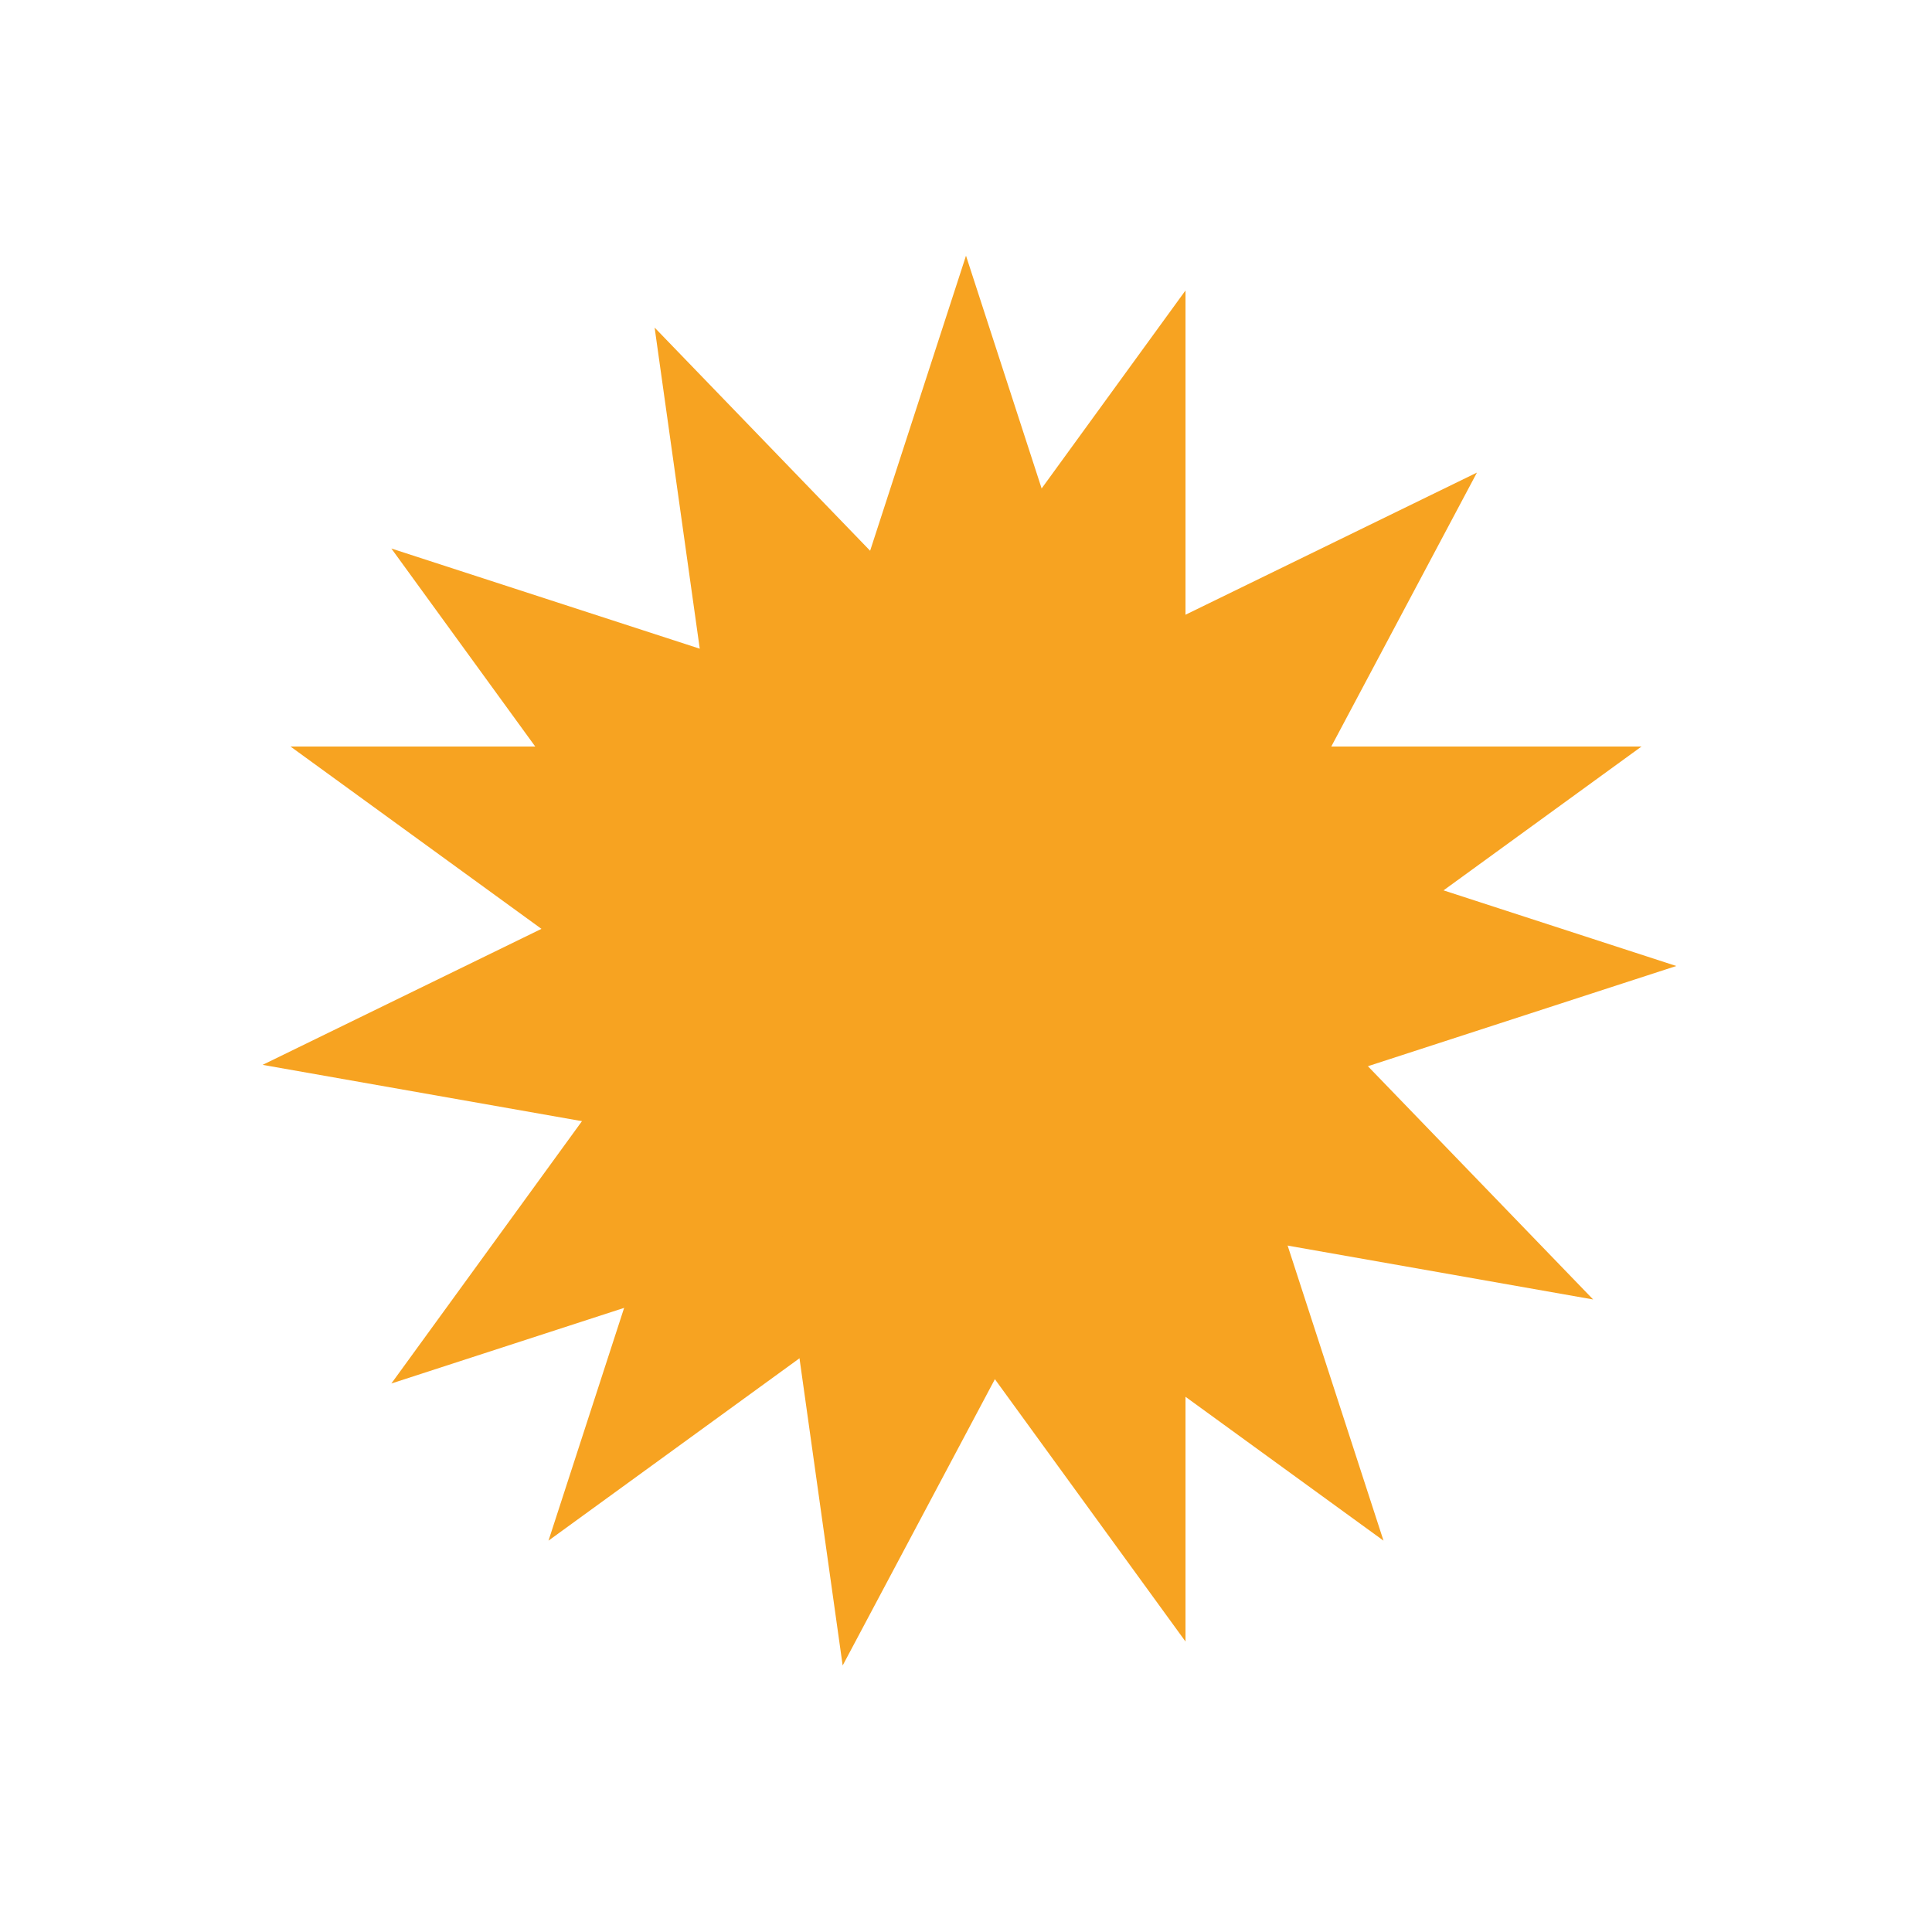 <svg width="136" height="136" viewBox="0 0 136 136" fill="none" xmlns="http://www.w3.org/2000/svg">
<path d="M68 18L79.226 52.549H115.553L86.164 73.902L97.389 108.451L68 87.098L38.611 108.451L49.836 73.902L20.447 52.549H56.774L68 18Z" fill="#F7A321"/>
<path d="M118 68L83.451 79.226V115.553L62.098 86.164L27.549 97.389L48.902 68L27.549 38.611L62.098 49.836L83.451 20.447V56.774L118 68Z" fill="#F7A321"/>
<path d="M112.147 91.474L76.372 85.165L59.318 117.24L54.262 81.267L18.486 74.959L51.137 59.034L46.081 23.06L71.316 49.192L103.967 33.267L86.912 65.342L112.147 91.474Z" fill="#F7A321"/>
</svg>
